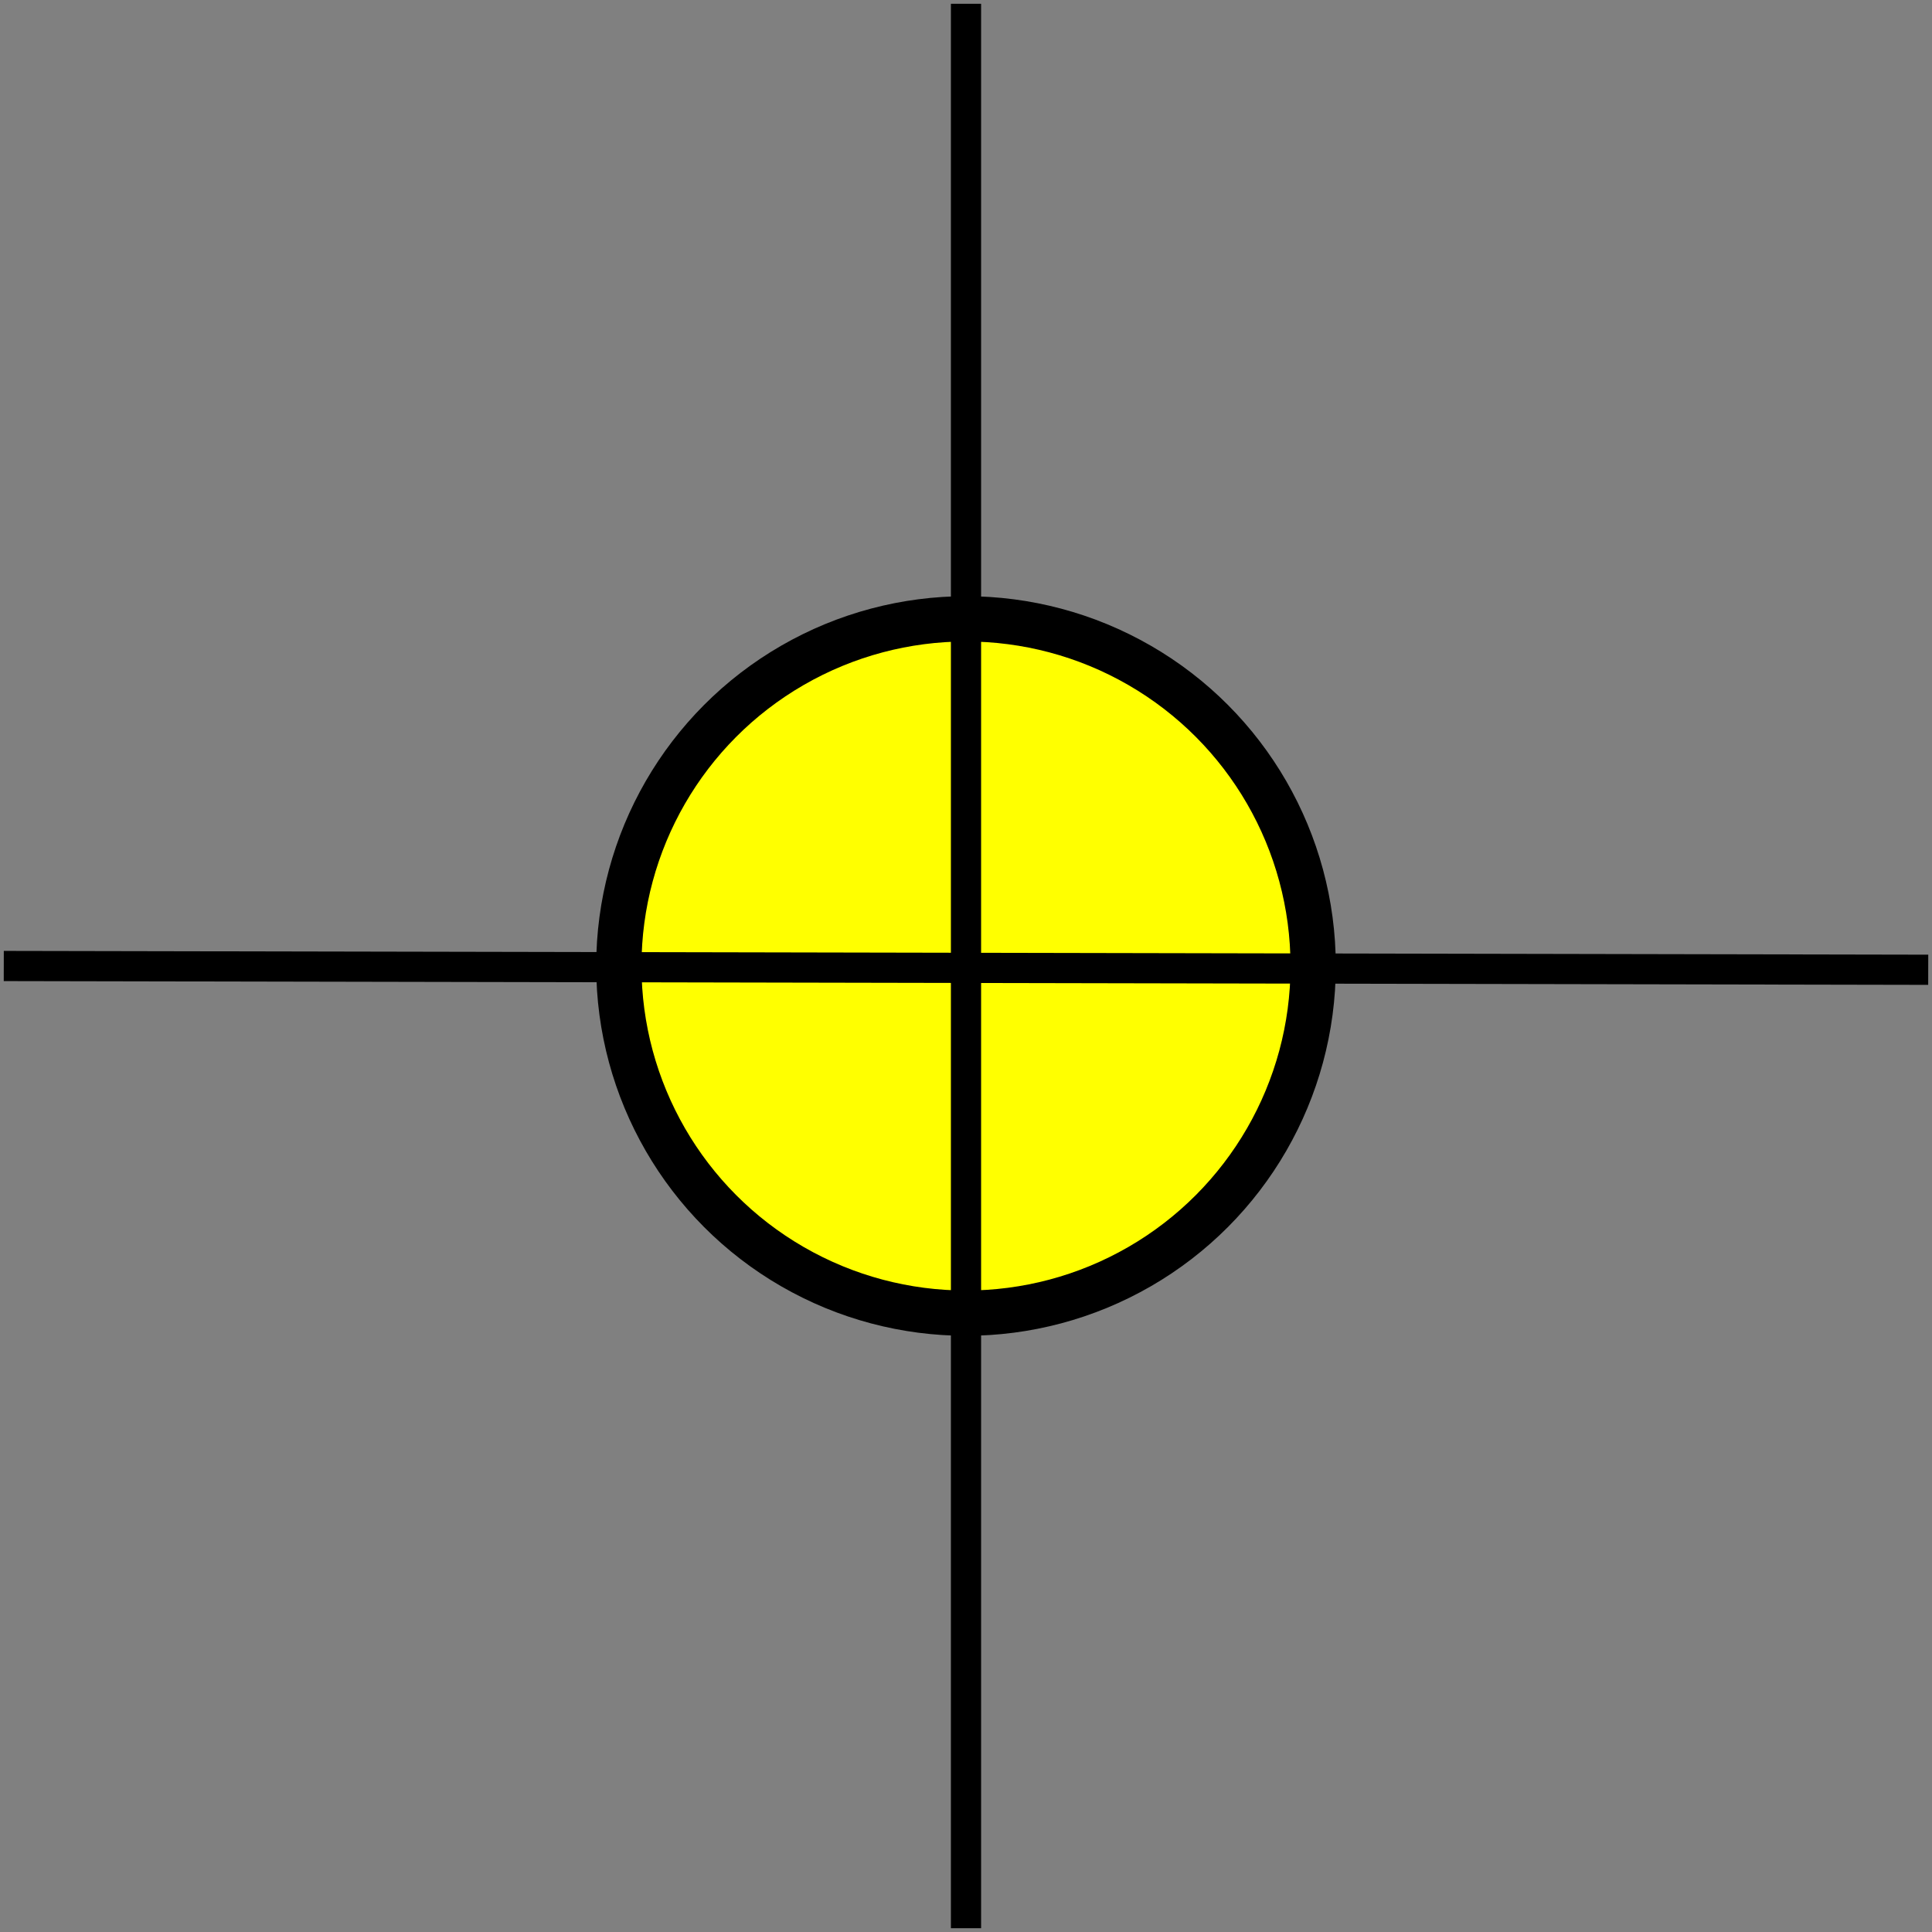 <svg width="128" height="128" xmlns="http://www.w3.org/2000/svg">
 <rect width="100%" height="100%" fill="#808080" stroke="none"/>
 <!-- Created with SVG-edit - http://svg-edit.googlecode.com/ -->
 <title>Marker1</title>
 <g>
  <title>Layer 1</title>
  <circle id="svg_5" r="23" cy="64" cx="64" stroke-linecap="null" stroke-linejoin="null" stroke-dasharray="null" stroke-width="3" stroke="#000000" fill="#ffff00"/>
  <line id="svg_10" y2="64.25" x2="127.75" y1="64" x1="0.25" stroke-linecap="null" stroke-linejoin="null" stroke-dasharray="null" stroke-width="2" stroke="#000000" fill="none"/>
  <line id="svg_11" y2="127.75" x2="64" y1="0.25" x1="64" stroke-linecap="null" stroke-linejoin="null" stroke-dasharray="null" stroke-width="2" stroke="#000000" fill="none"/>
 </g>
</svg>

